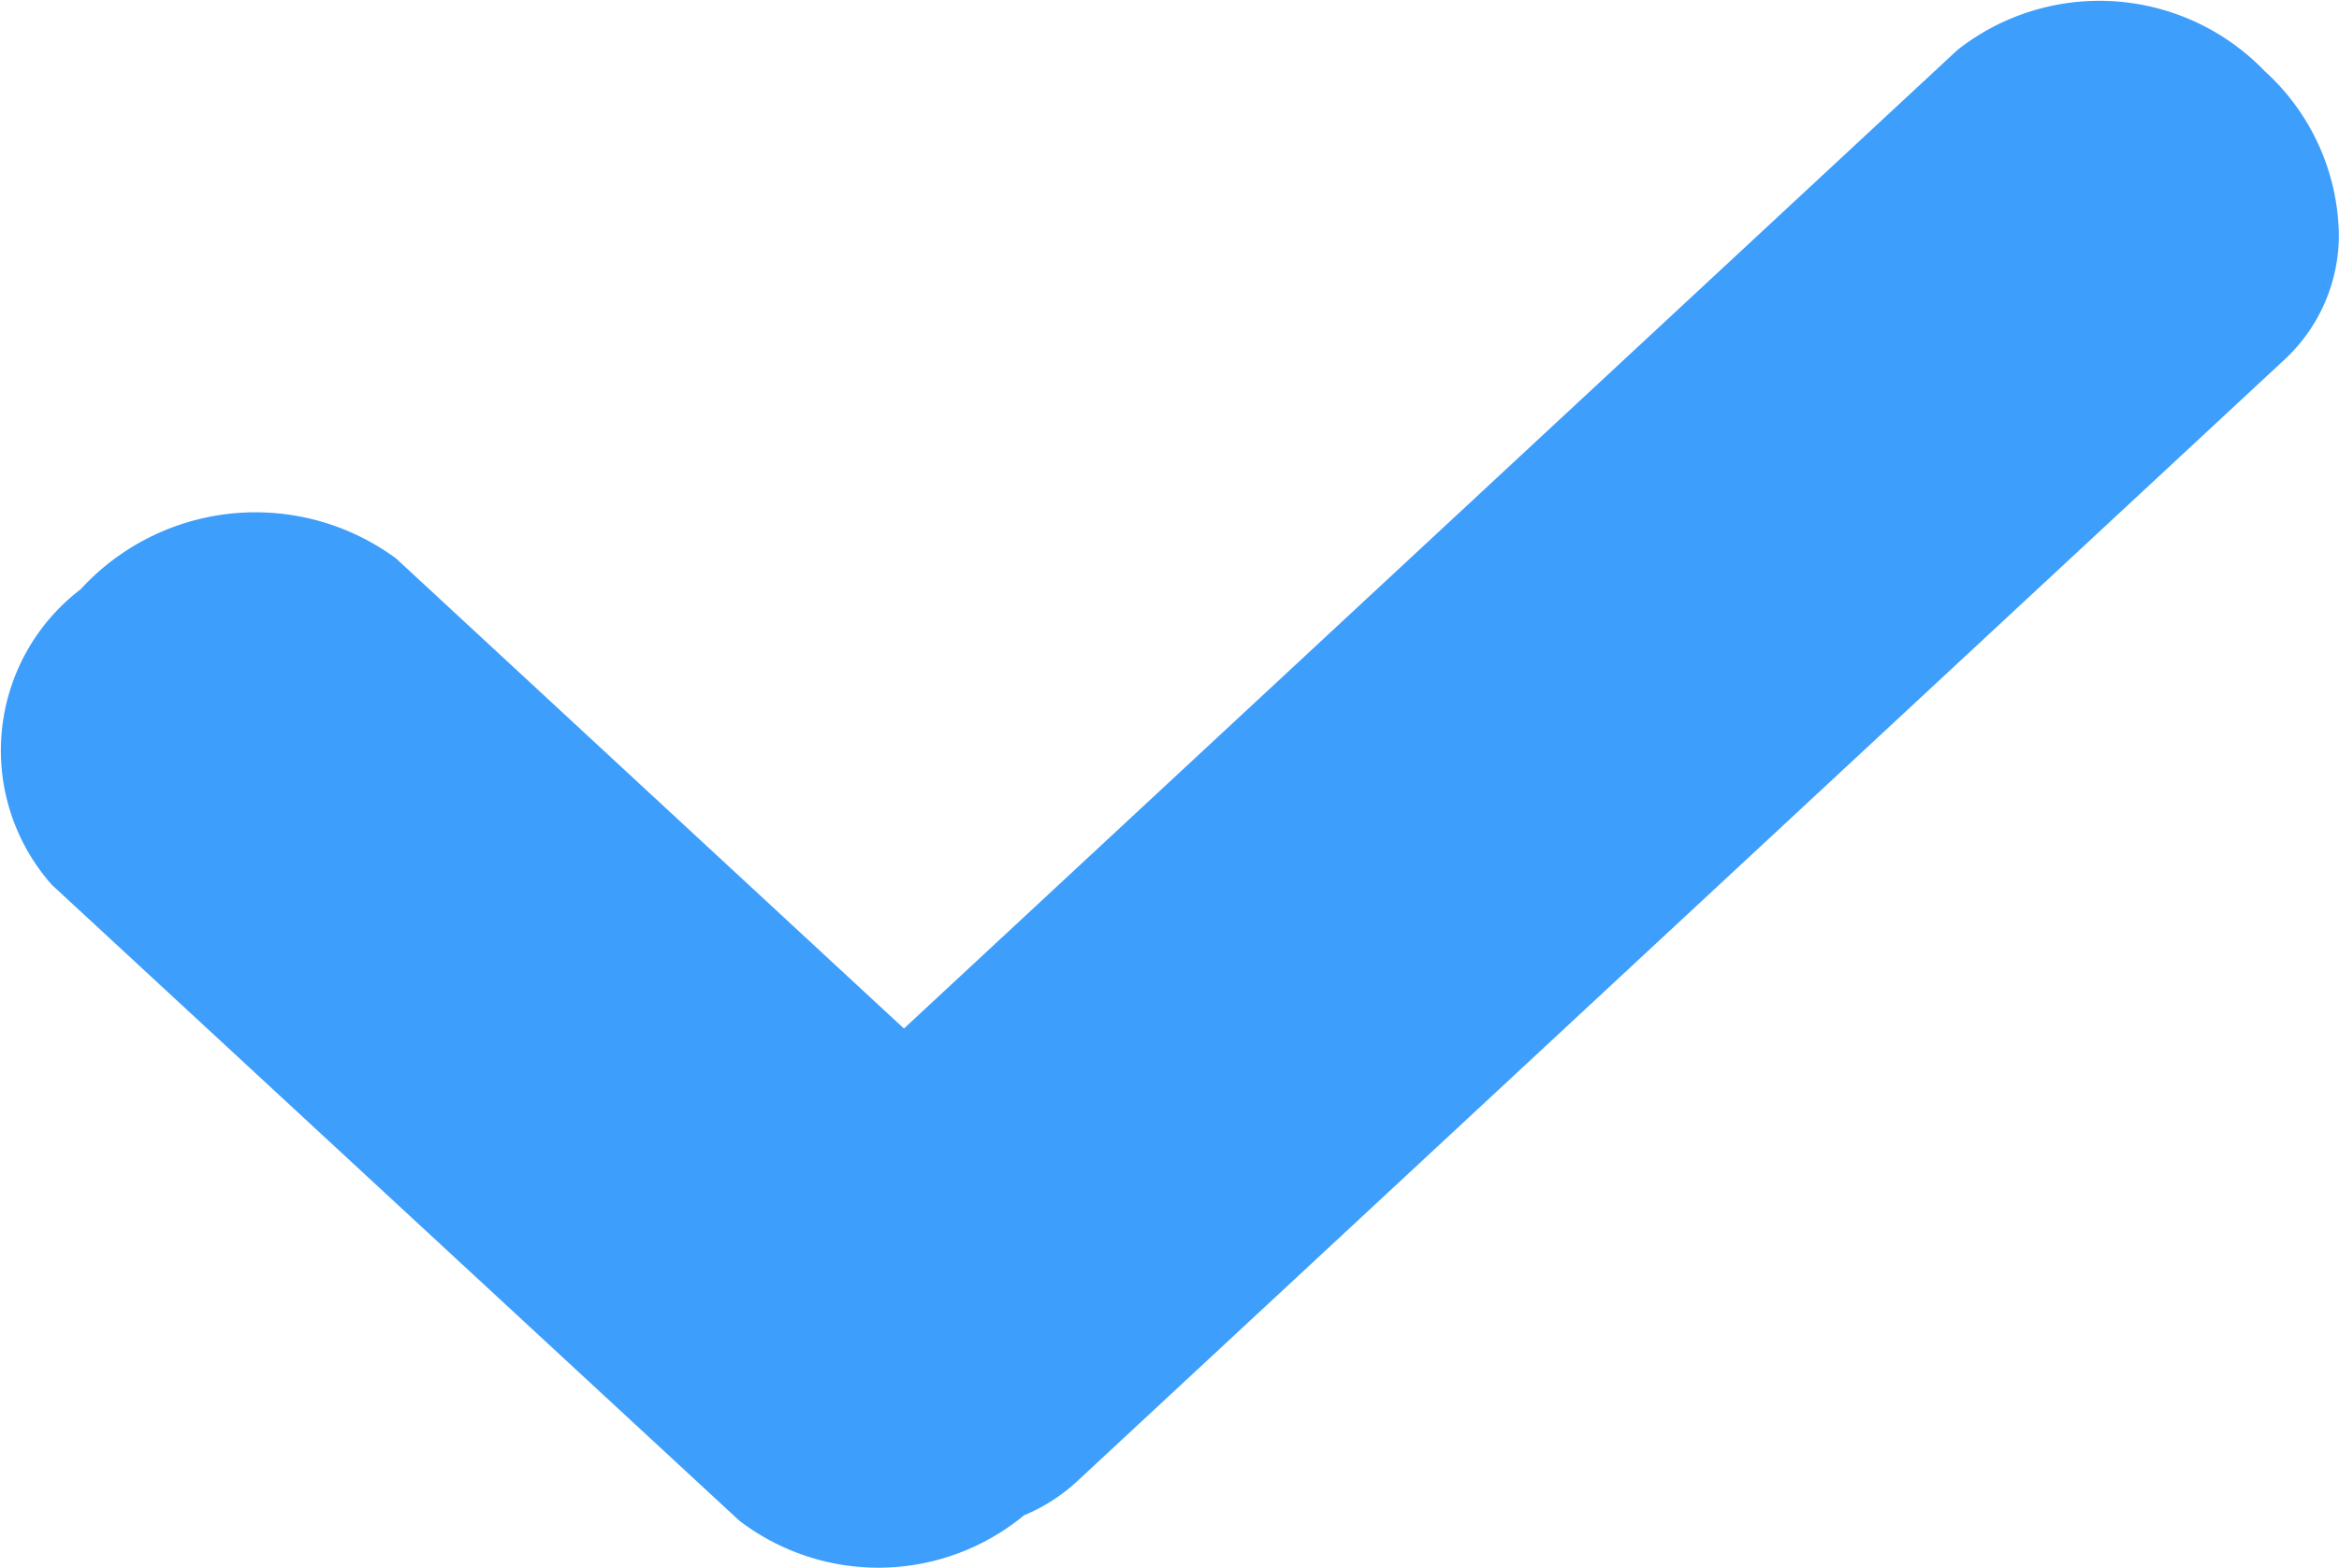 <svg xmlns="http://www.w3.org/2000/svg" width="28.921" height="19.385" viewBox="0 0 28.921 19.385">
    <path fill="#3d9efc" d="M15.56 28.59L1.688 13.659A2.216 2.216 0 0 1 1.265 13 2.83 2.83 0 0 1 1.2 9.478L9.061.979a2.506 2.506 0 0 1 3.655.357 2.931 2.931 0 0 1 .38 3.9l-5.812 6.279 12.1 13.026a2.838 2.838 0 0 1-.262 3.8 2.788 2.788 0 0 1-2 .916 2.1 2.1 0 0 1-1.562-.667z" transform="rotate(-90 9.832 10.17)"/>
</svg>
